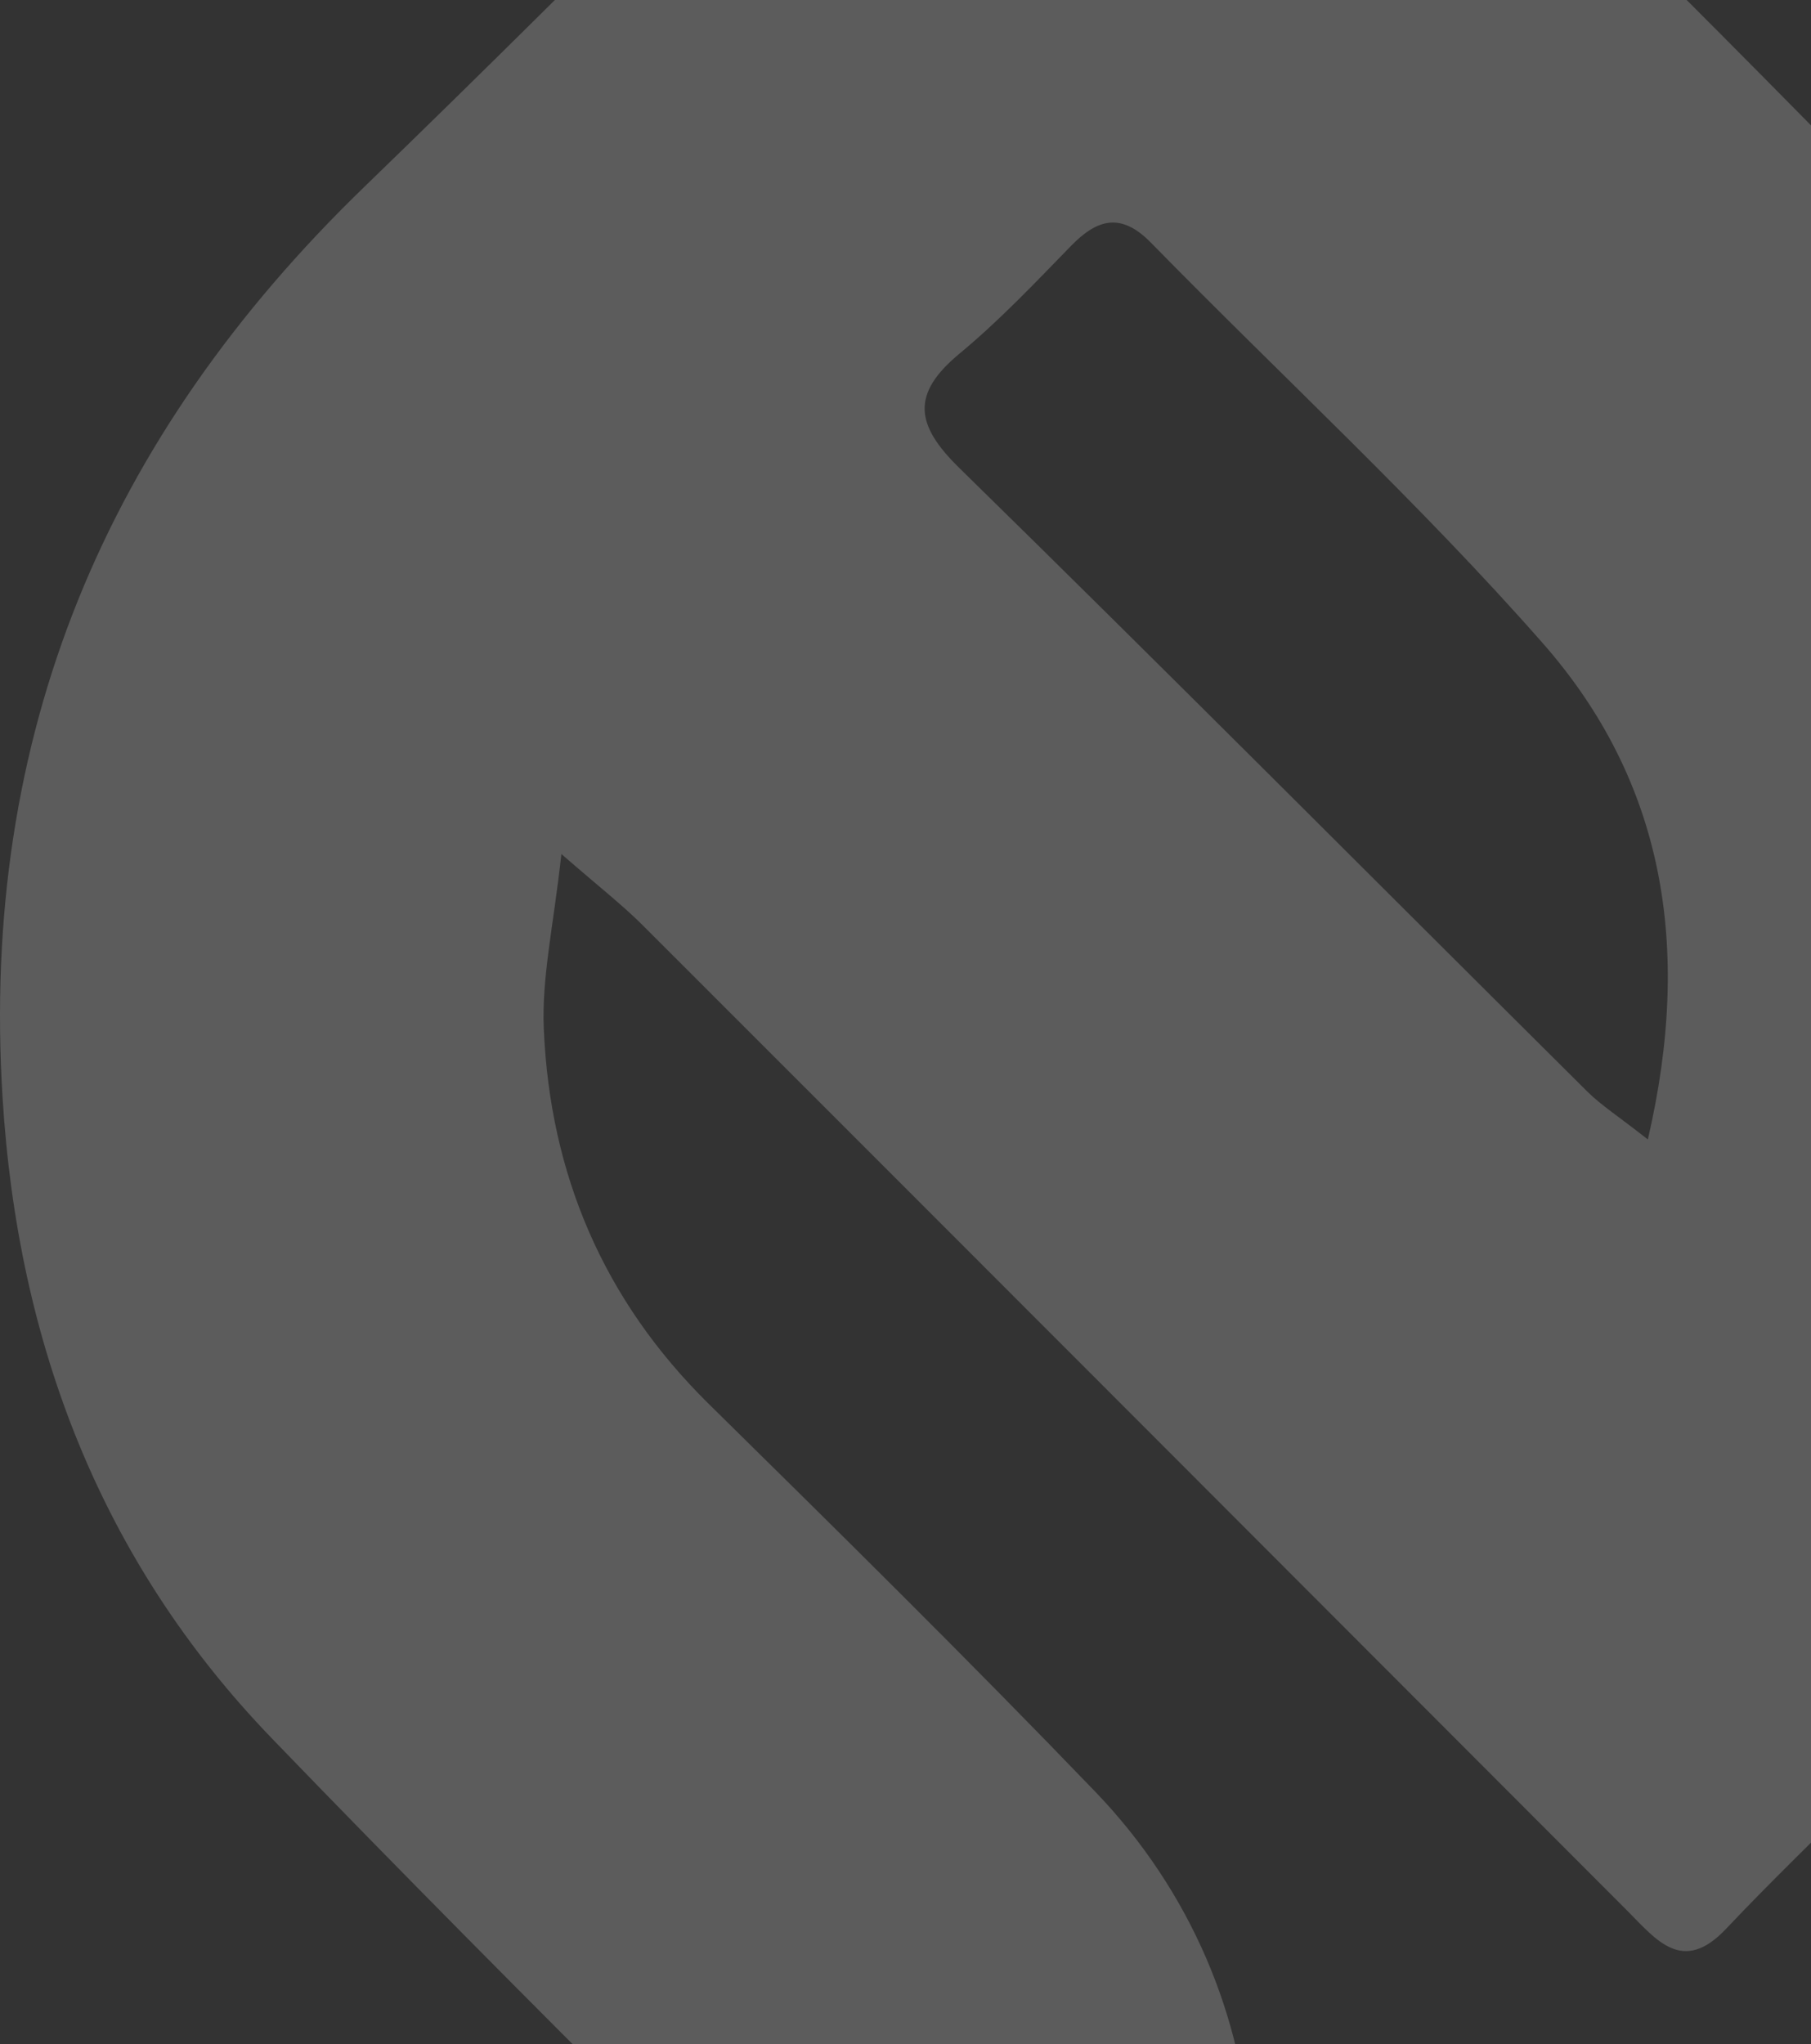 <svg width="210" height="237" viewBox="0 0 210 237" fill="none" xmlns="http://www.w3.org/2000/svg">
<rect x="0" y="0" width="210" height="237" fill="#333333" stroke="none"/>
<path opacity="0.2" d="M220.143 24.916C192.491 -3.593 163.914 -31.194 135.95 -59.422C131.122 -64.271 127.939 -64.16 123.142 -59.28C96.353 -32.105 69.642 -4.85 42.226 21.683C12.238 50.695 -2.294 85.245 0.294 127.202C2.049 155.806 11.737 181.005 31.473 201.481C61.038 232.141 91.588 261.827 121.529 292.126C126.138 296.801 128.551 295.311 131.906 290.965C151.093 266.126 149.275 230.853 126.984 207.694C112.312 192.443 97.232 177.568 82.153 162.726C69.989 150.738 63.781 136.146 63.06 119.326C62.793 113.316 64.203 107.245 65.097 99.007C69.564 102.898 72.183 104.922 74.487 107.229C112.579 145.294 150.624 183.392 188.669 221.487C192.039 224.86 195.095 228.971 200.159 223.605C210.379 212.778 221.791 202.878 230.805 191.142C269.414 140.854 264.914 71.046 220.146 24.917L220.143 24.916ZM191.081 132.097C187.601 129.367 185.657 128.127 184.058 126.543C159.776 102.426 135.667 78.169 111.212 54.225C106.118 49.236 105.647 45.658 111.26 40.997C115.868 37.185 120.022 32.791 124.208 28.492C127.296 25.322 130.04 24.648 133.457 28.131C148.615 43.617 164.635 58.335 178.916 74.59C192.805 90.405 196.331 109.533 191.081 132.096V132.097Z" fill="white"/>
</svg>
